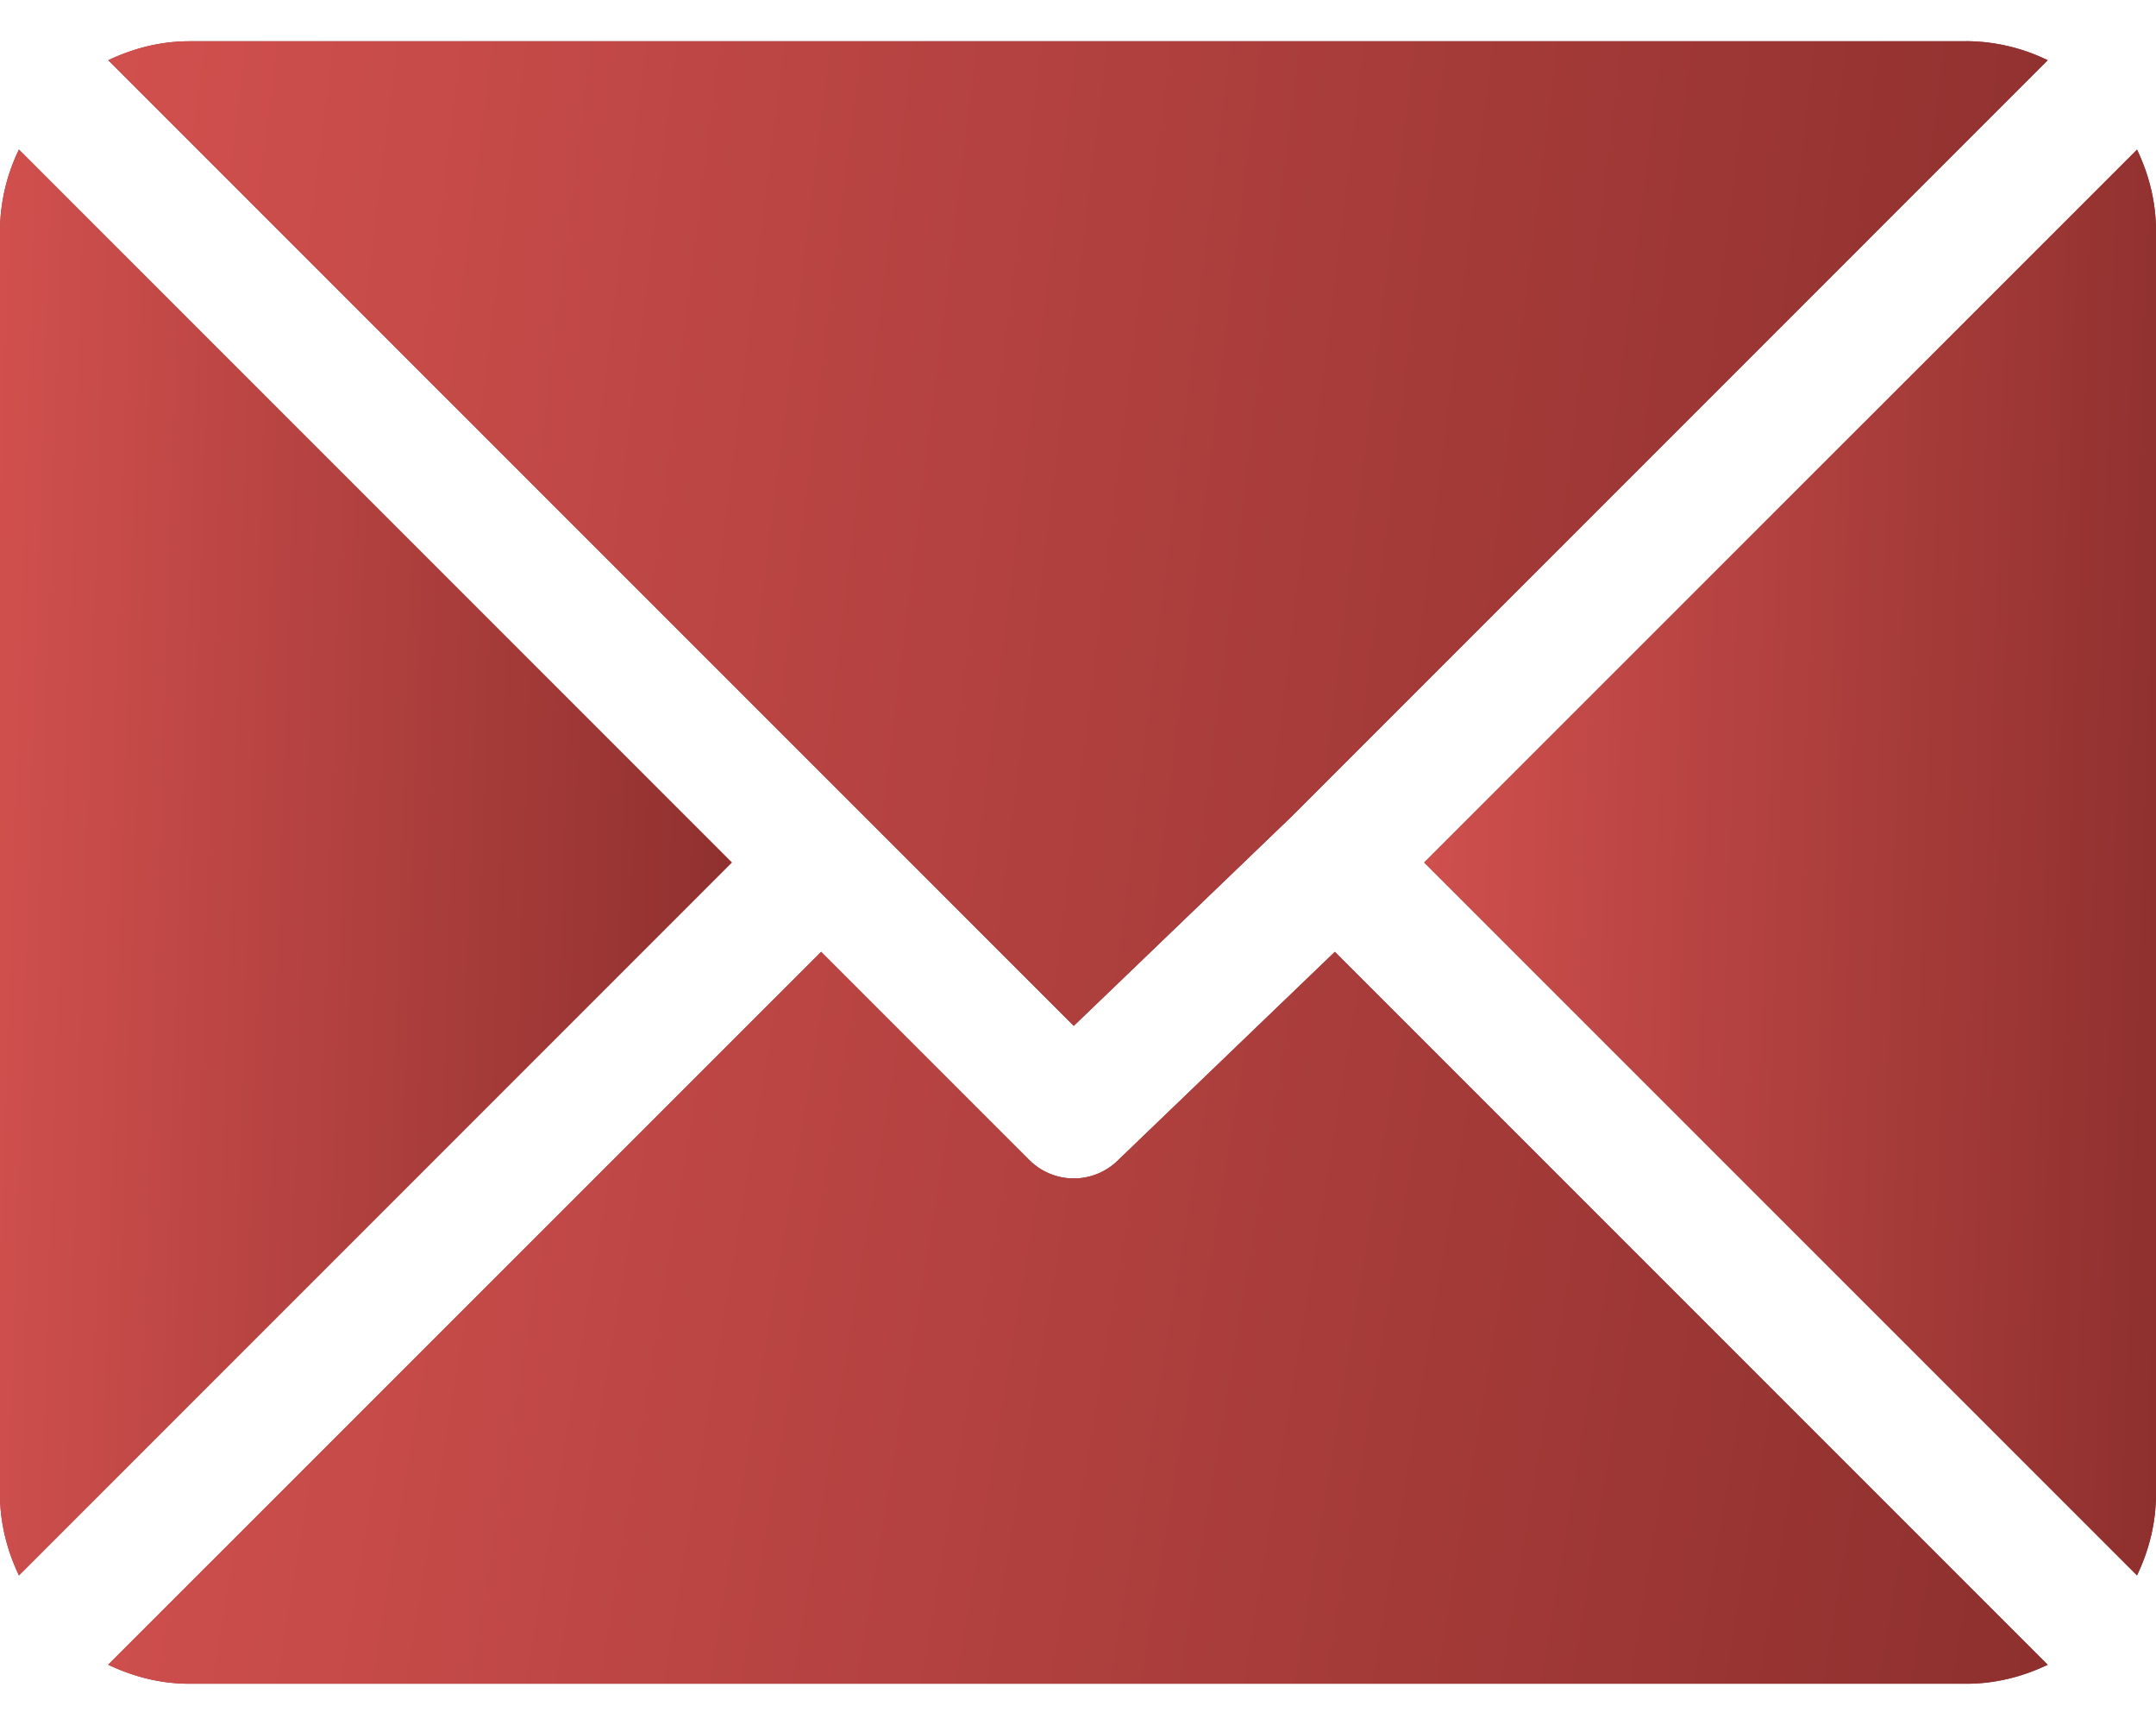 <svg width="30" height="24" fill="none" xmlns="http://www.w3.org/2000/svg"><path d="M27.363.574H2.637c-.406 0-.786.1-1.13.264l13.434 13.435 3.011-2.894h.001L28.493.838a2.606 2.606 0 00-1.13-.265z" fill="#8E302E"/><path d="M27.363.574H2.637c-.406 0-.786.1-1.13.264l13.434 13.435 3.011-2.894h.001L28.493.838a2.606 2.606 0 00-1.13-.265z" fill="url(#paint0_linear)"/><path d="M29.736 2.082L19.817 12l9.919 9.919c.164-.344.264-.724.264-1.13V3.211c0-.406-.1-.786-.264-1.13z" fill="#8E302E"/><path d="M29.736 2.082L19.817 12l9.919 9.919c.164-.344.264-.724.264-1.13V3.211c0-.406-.1-.786-.264-1.13z" fill="url(#paint1_linear)"/><path d="M.264 2.081A2.606 2.606 0 000 3.211v17.578c0 .406.1.786.264 1.13L10.183 12 .264 2.081z" fill="#8E302E"/><path d="M.264 2.081A2.606 2.606 0 000 3.211v17.578c0 .406.1.786.264 1.13L10.183 12 .264 2.081z" fill="url(#paint2_linear)"/><path d="M18.574 13.243l-3.011 2.894a.876.876 0 01-1.243 0l-2.894-2.894-9.92 9.918c.345.165.725.265 1.13.265h24.727c.406 0 .786-.1 1.13-.264l-9.919-9.919z" fill="#8E302E"/><path d="M18.574 13.243l-3.011 2.894a.876.876 0 01-1.243 0l-2.894-2.894-9.92 9.918c.345.165.725.265 1.13.265h24.727c.406 0 .786-.1 1.13-.264l-9.919-9.919z" fill="url(#paint3_linear)"/><defs><linearGradient id="paint0_linear" x1="1.507" y1=".574" x2="29.752" y2="4.052" gradientUnits="userSpaceOnUse"><stop stop-color="#8E302E" stop-opacity="0"/><stop offset="0" stop-color="#D1504E"/><stop offset="1" stop-color="#8E302E"/></linearGradient><linearGradient id="paint1_linear" x1="19.817" y1="2.082" x2="30.625" y2="2.428" gradientUnits="userSpaceOnUse"><stop stop-color="#8E302E" stop-opacity="0"/><stop offset="0" stop-color="#D1504E"/><stop offset="1" stop-color="#8E302E"/></linearGradient><linearGradient id="paint2_linear" x1="0" y1="2.081" x2="10.808" y2="2.428" gradientUnits="userSpaceOnUse"><stop stop-color="#8E302E" stop-opacity="0"/><stop offset="0" stop-color="#D1504E"/><stop offset="1" stop-color="#8E302E"/></linearGradient><linearGradient id="paint3_linear" x1="1.507" y1="13.243" x2="29.414" y2="17.865" gradientUnits="userSpaceOnUse"><stop stop-color="#8E302E" stop-opacity="0"/><stop offset="0" stop-color="#D1504E"/><stop offset="1" stop-color="#8E302E"/></linearGradient></defs></svg>